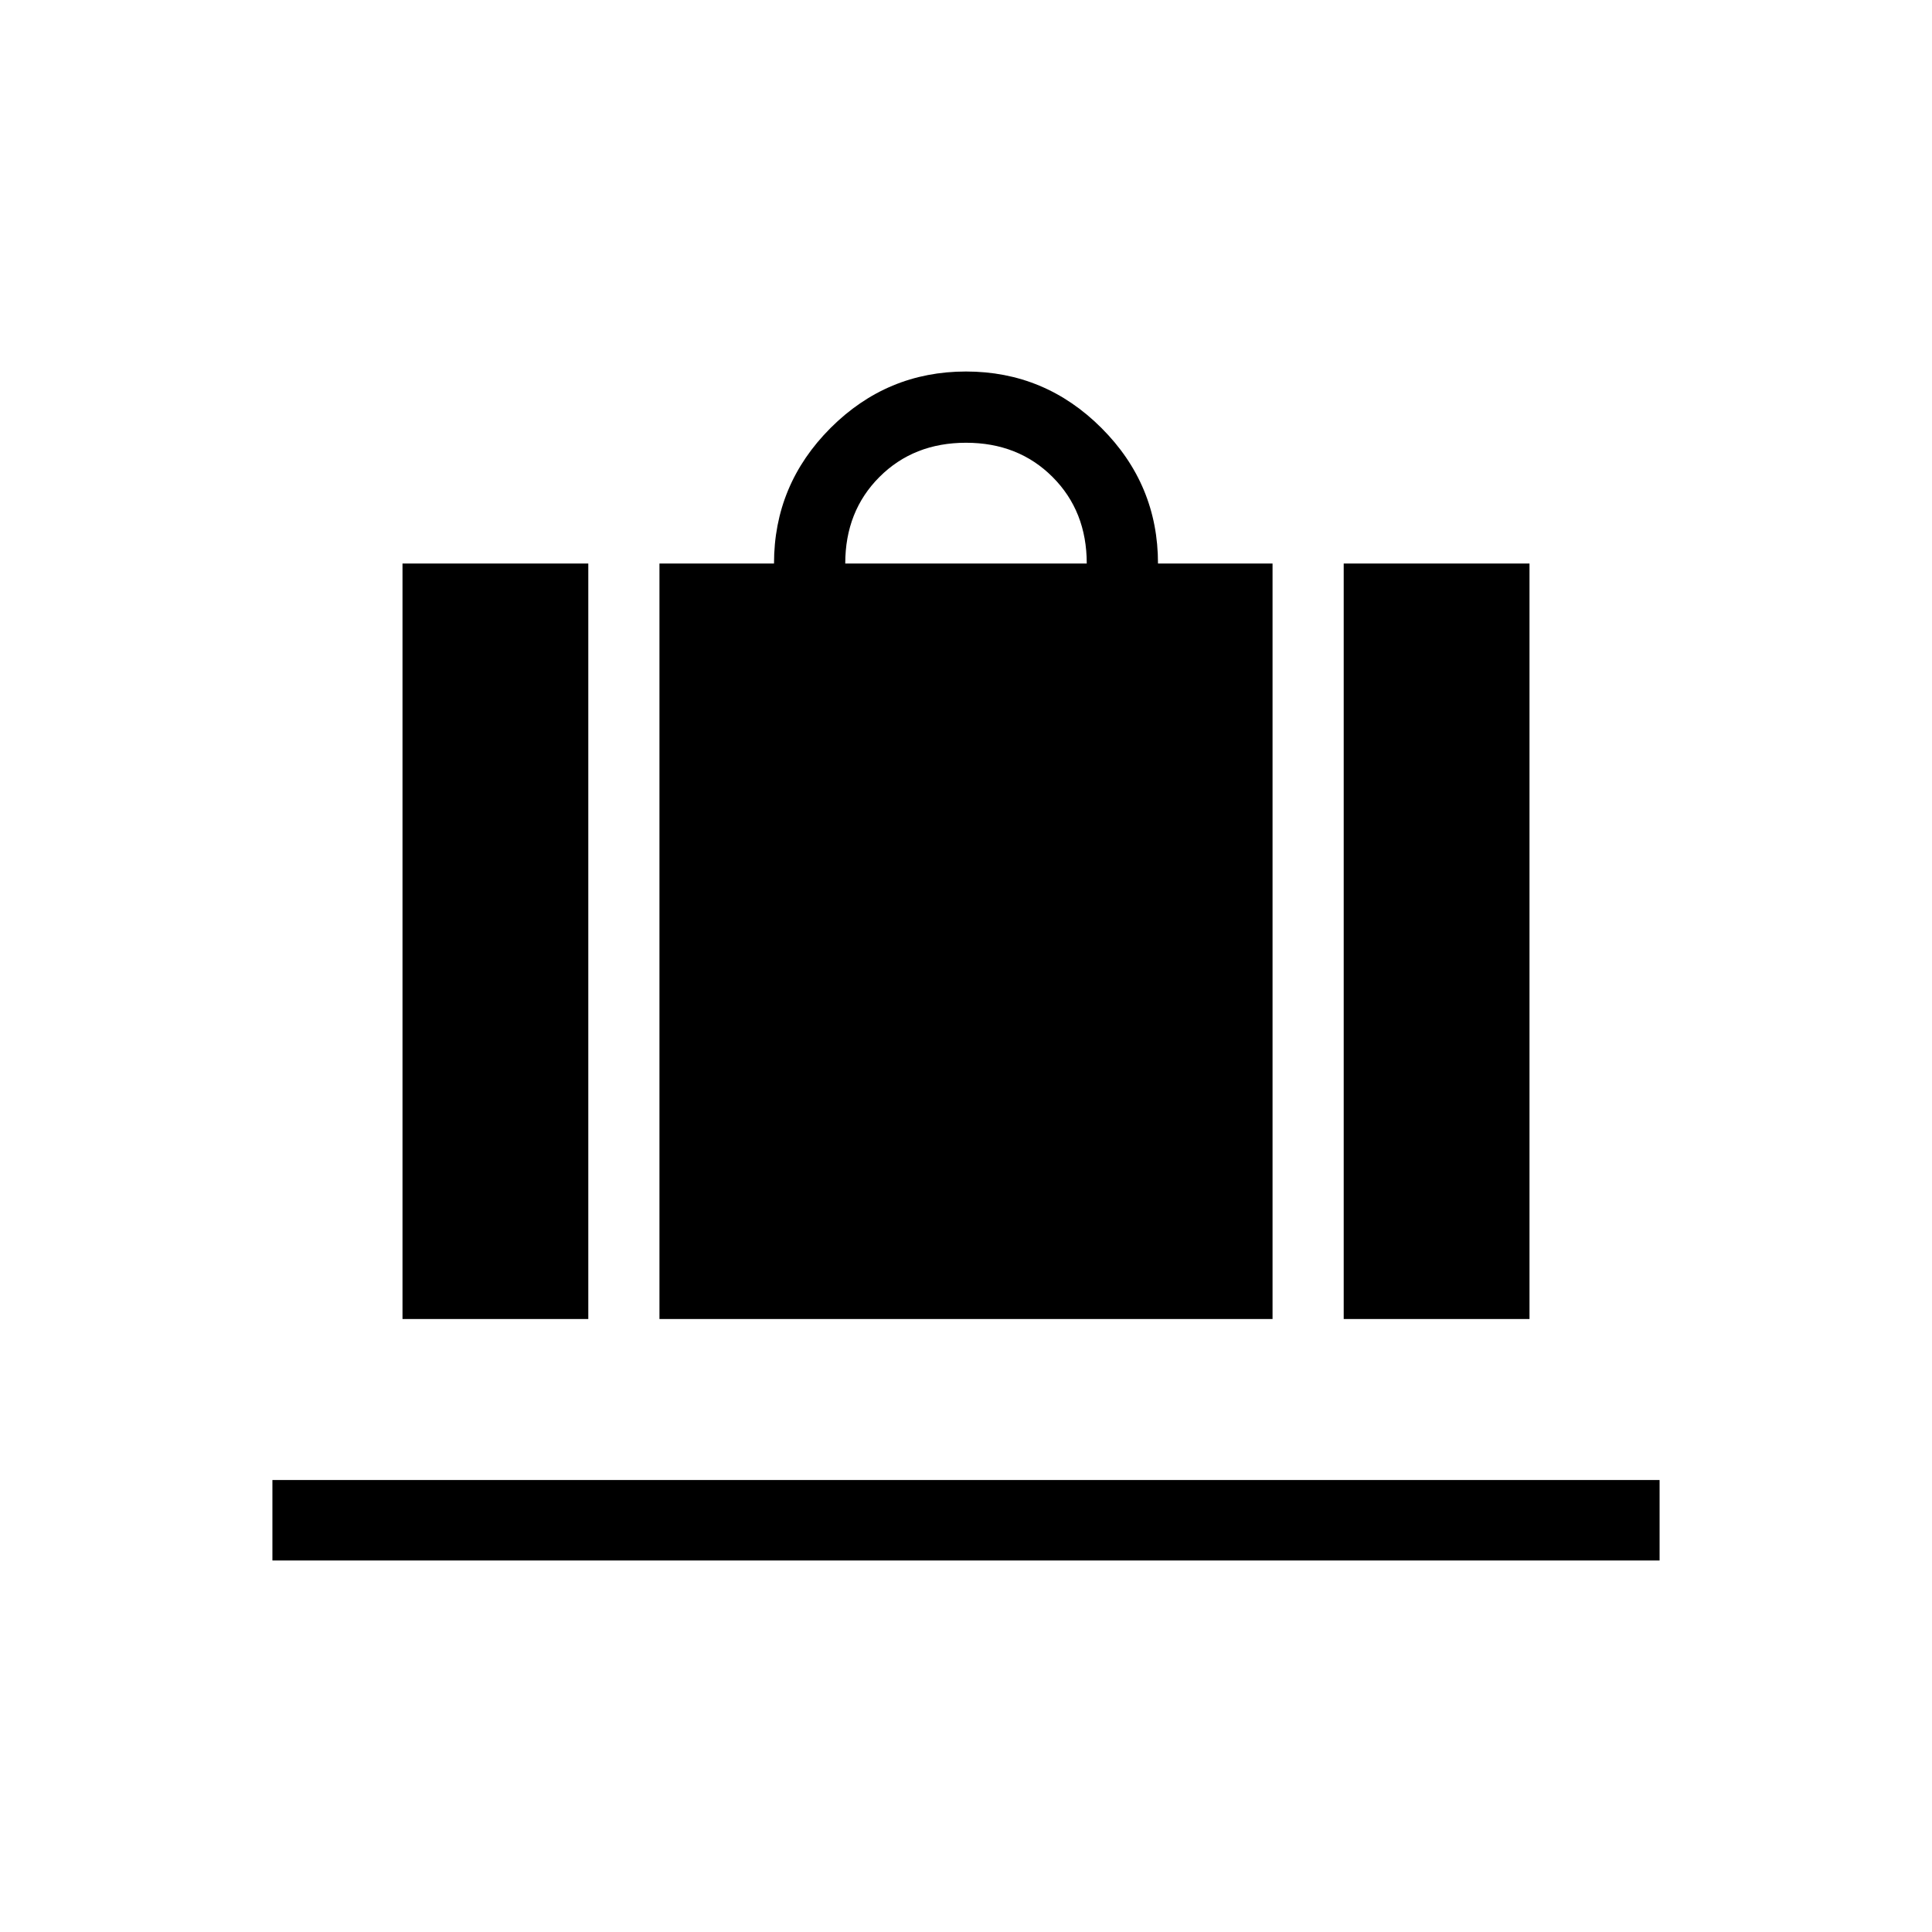 <svg xmlns="http://www.w3.org/2000/svg" xmlns:xlink="http://www.w3.org/1999/xlink" width="24" height="24" viewBox="0 0 24 24"><path fill="currentColor" d="M8.192 16.385V7h1.423q0-.98.702-1.683q.702-.702 1.683-.702t1.683.702T14.385 7h1.423v9.385zM10.5 7h3q0-.65-.425-1.075T12 5.5t-1.075.425T10.5 7m6.192 9.385V7H19v9.385zM5 16.385V7h2.308v9.385zm-1.616 3v-1h17.232v1z"/></svg>